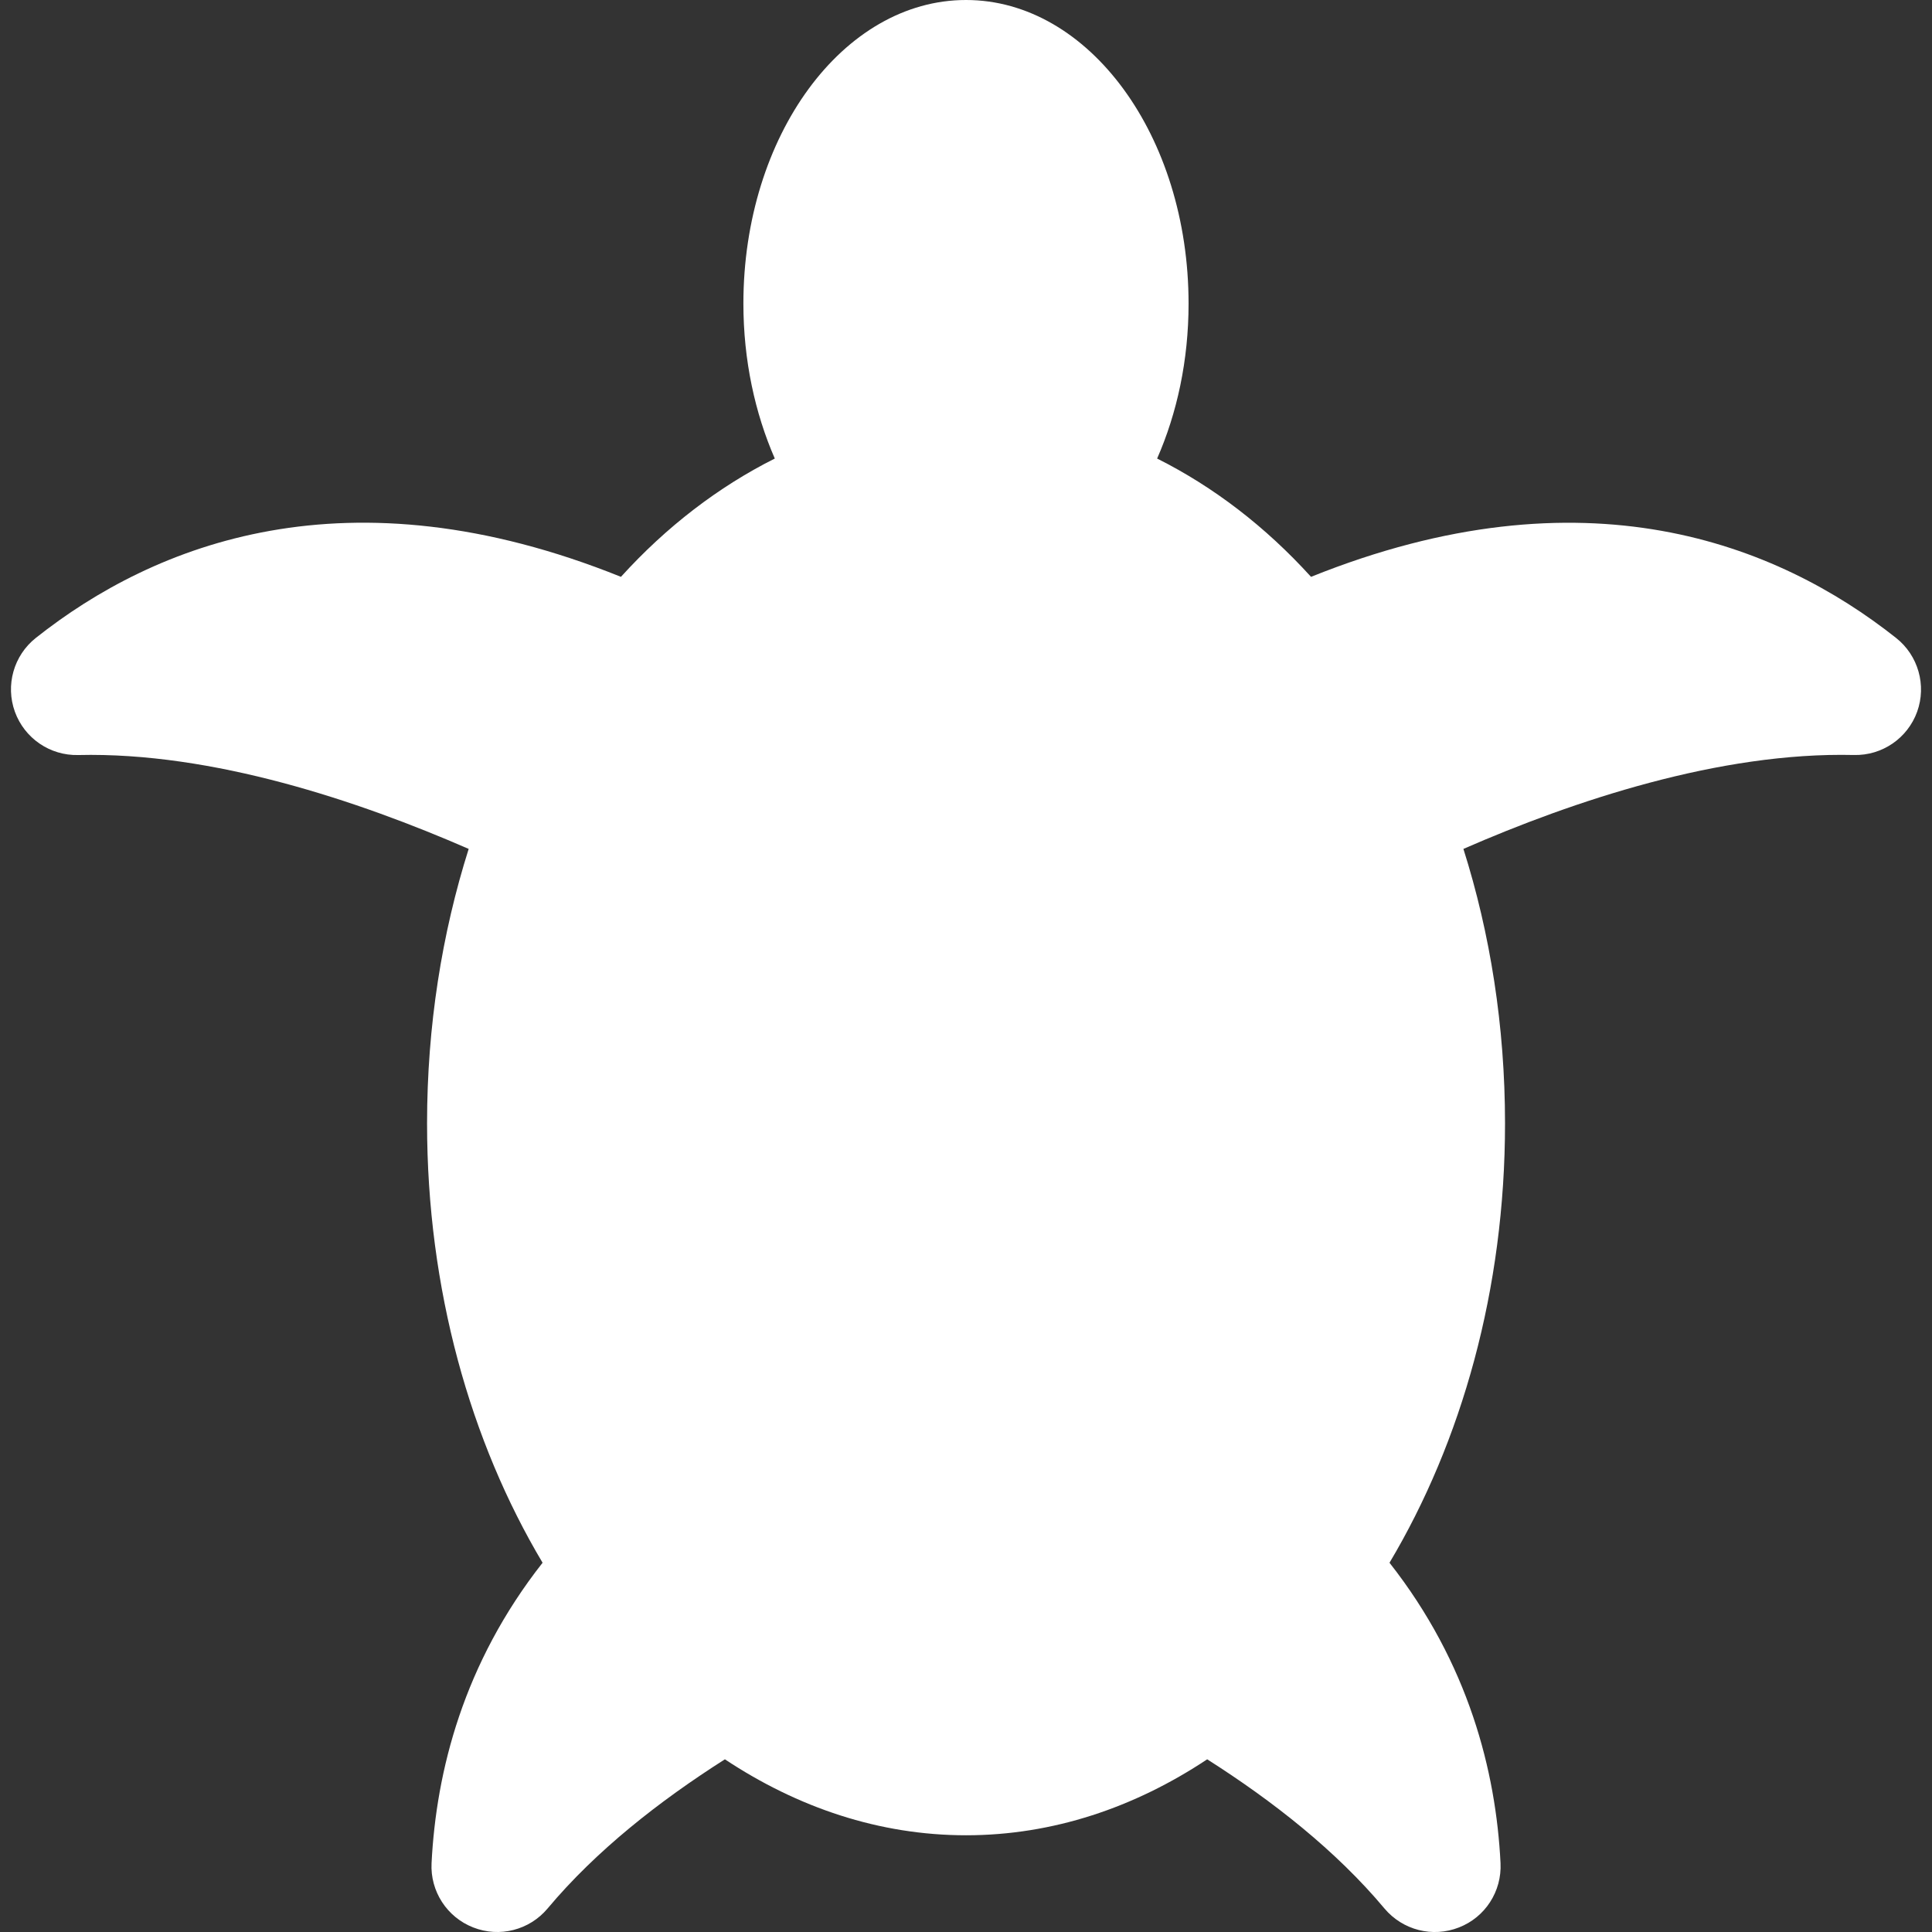 <?xml version="1.0" encoding="iso-8859-1"?>
<!-- Uploaded to: SVG Repo, www.svgrepo.com, Generator: SVG Repo Mixer Tools -->
<!DOCTYPE svg PUBLIC "-//W3C//DTD SVG 1.1//EN" "http://www.w3.org/Graphics/SVG/1.1/DTD/svg11.dtd">
<svg fill="#ffffff" version="1.1" id="Capa_1" xmlns="http://www.w3.org/2000/svg" xmlns:xlink="http://www.w3.org/1999/xlink"
	 width="800px" height="800px" viewBox="0 0 45.959 45.959"
	 xml:space="preserve">
<rect x="0" y="0" width="45.959" height="45.959" fill="#333333" stroke="none"/>
<g>
	<g>
		<path d="M45.105,15.176c-2.826-2.239-7.411-4.072-13.918-1.454c-1.082-1.193-2.318-2.141-3.661-2.814
			c0.474-1.08,0.748-2.337,0.748-3.686C28.274,3.234,25.903,0,22.98,0l0,0l0,0c-2.926,0-5.296,3.234-5.296,7.222
			c0,1.348,0.276,2.605,0.747,3.686c-1.341,0.673-2.578,1.621-3.66,2.814c-6.508-2.62-11.093-0.786-13.919,1.453
			c-0.526,0.417-0.726,1.125-0.498,1.756c0.229,0.631,0.834,1.046,1.506,1.03c3.197-0.076,6.675,1.093,9.289,2.233
			c-0.636,2.01-0.99,4.214-0.99,6.528c0,3.949,1.032,7.573,2.748,10.453c-1.882,2.394-2.531,4.963-2.641,7.146
			c-0.034,0.67,0.367,1.287,0.992,1.53c0.625,0.246,1.336,0.063,1.767-0.45c1.152-1.377,2.662-2.56,4.219-3.55
			c1.728,1.146,3.672,1.807,5.737,1.807c2.064,0,4.009-0.66,5.736-1.807c1.558,0.99,3.066,2.173,4.218,3.55
			c0.434,0.515,1.145,0.696,1.77,0.45c0.625-0.242,1.023-0.859,0.99-1.53c-0.108-2.183-0.759-4.752-2.641-7.146
			c1.716-2.88,2.748-6.504,2.748-10.453c0-2.313-0.354-4.52-0.99-6.528c2.613-1.141,6.092-2.309,9.289-2.234
			c0.671,0.017,1.277-0.398,1.505-1.03C45.832,16.301,45.632,15.593,45.105,15.176z"/>
	</g>
</g>
</svg>
